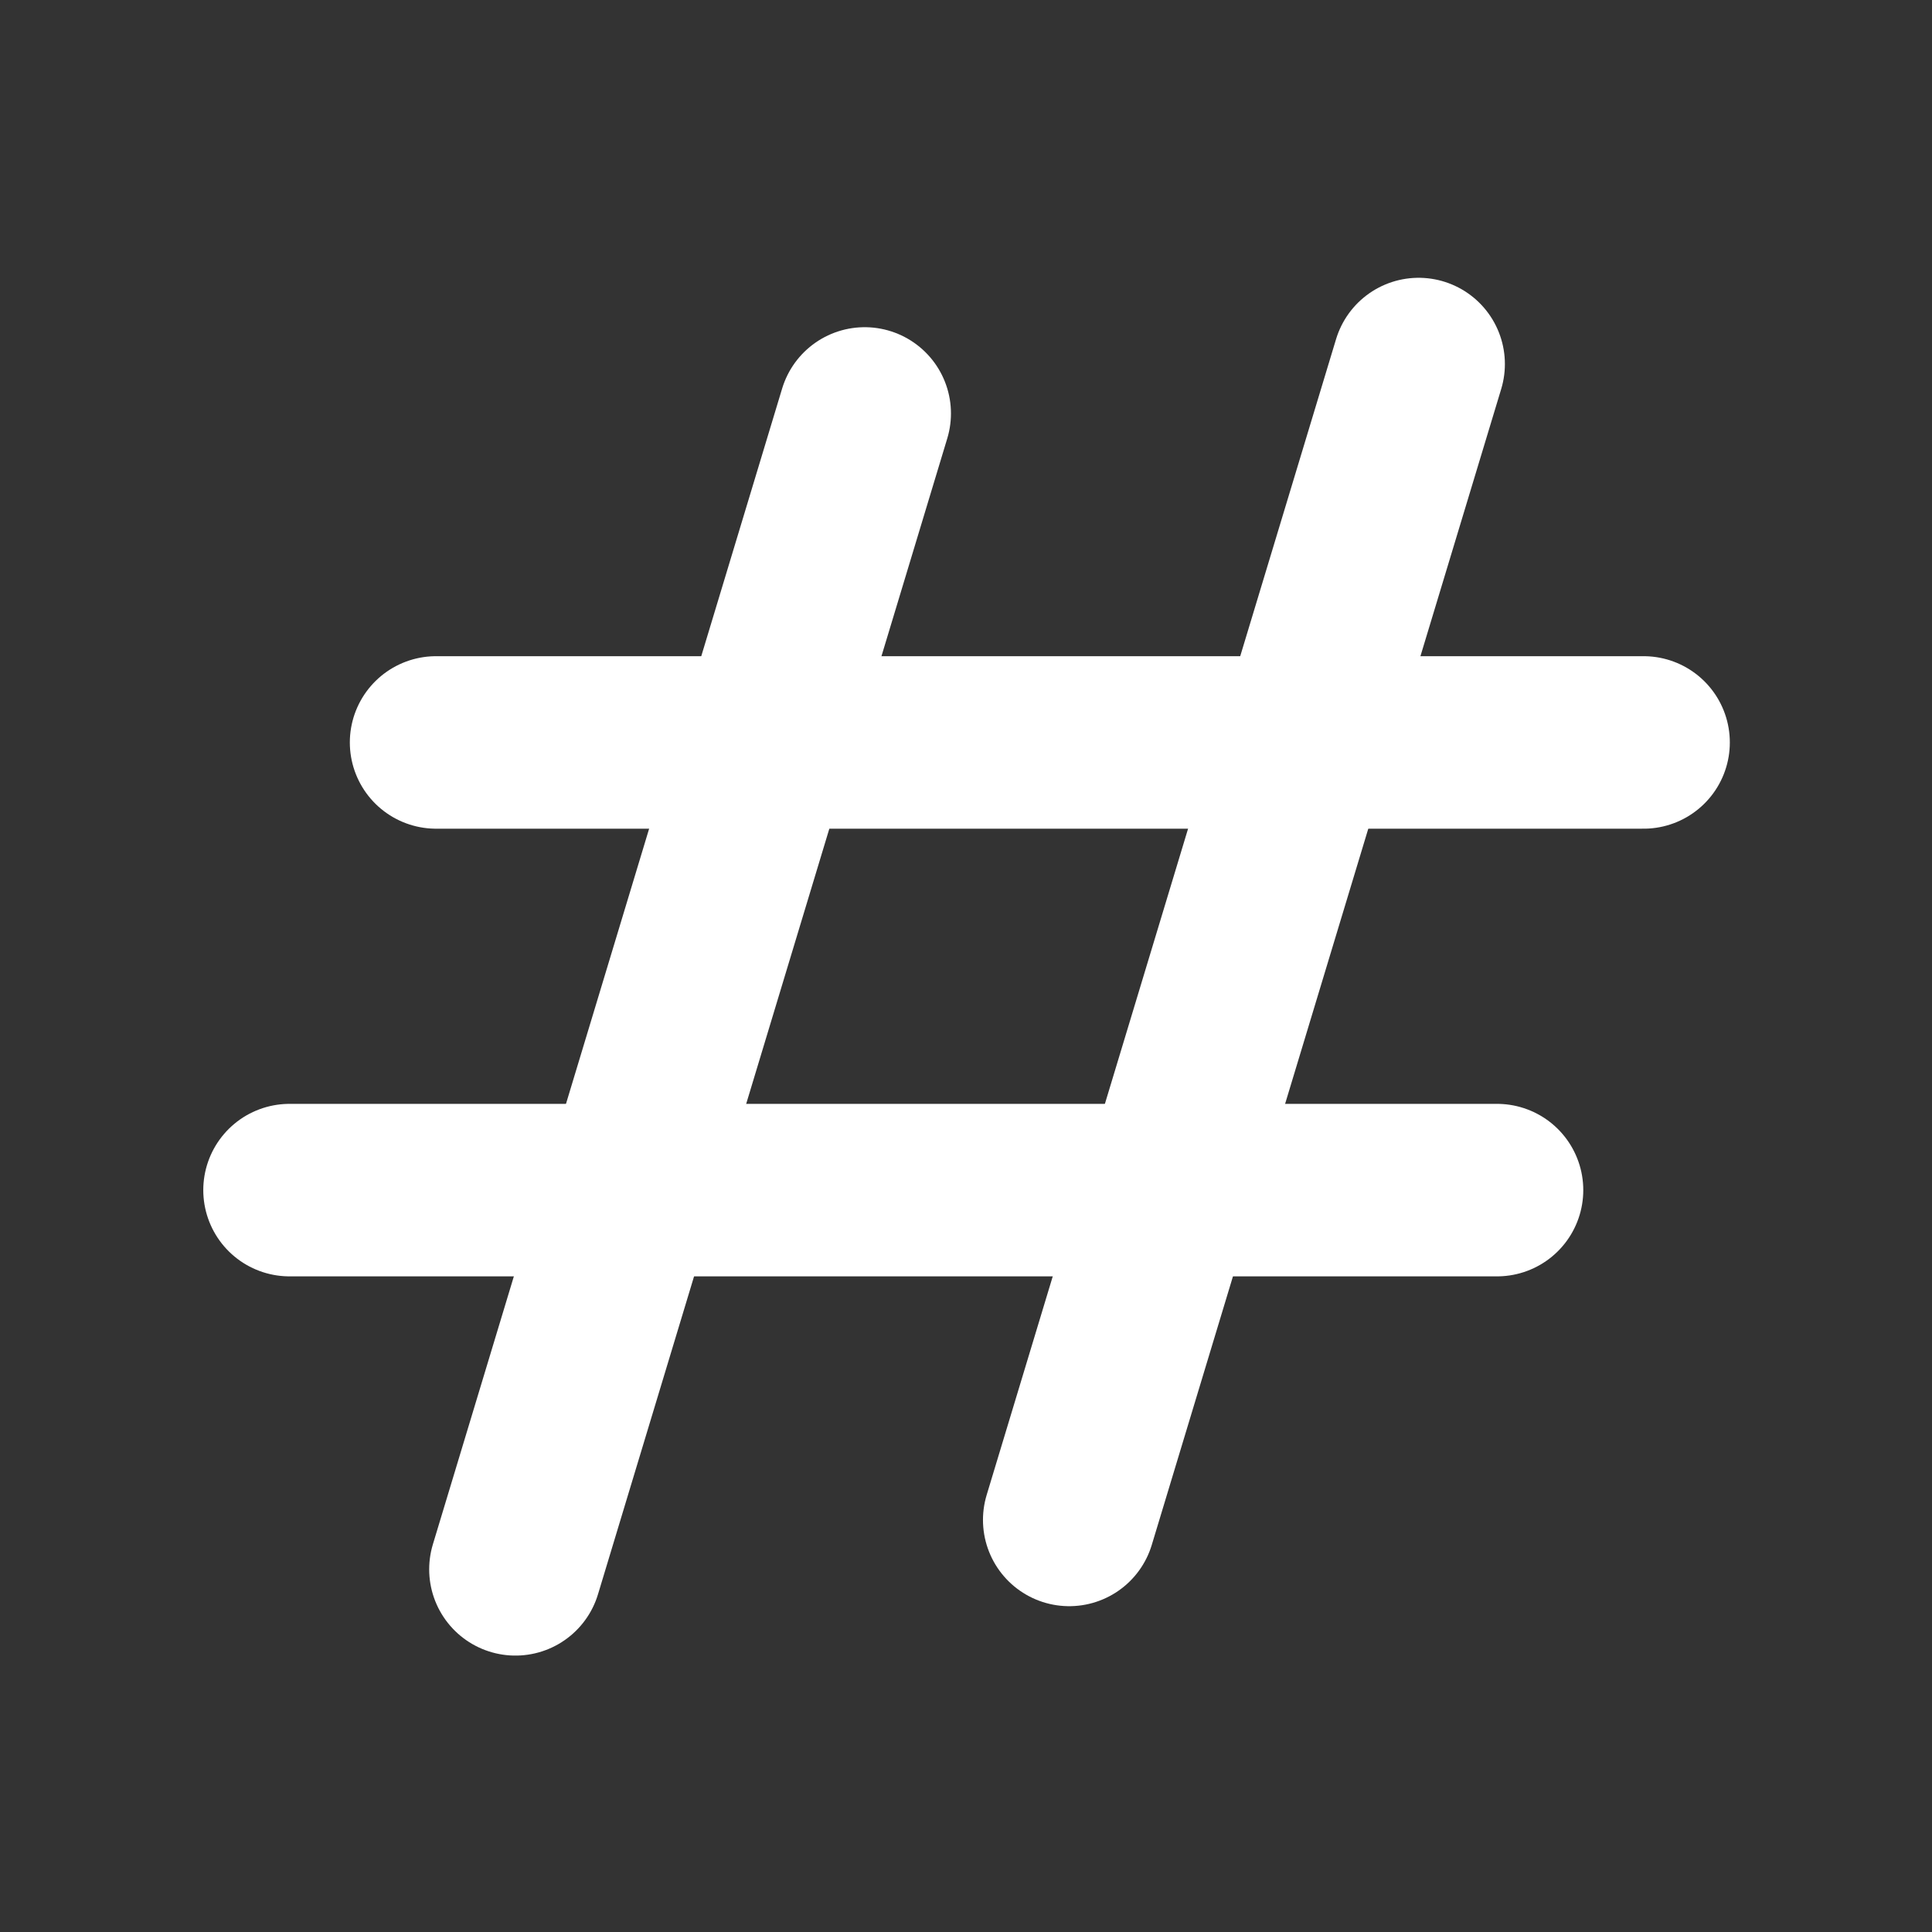 <svg width="14" height="14" viewBox="0 0 14 14" fill="none" xmlns="http://www.w3.org/2000/svg">
  <rect x="0" y="0" width="14" height="14" fill="#333333" stroke="none"/>
  <line x1="10.28" y1="2.638" x2="7.748" y2="11.014" stroke="white" stroke-width="1.25" stroke-linecap="round" />
  <line x1="6.266" y1="2.996" x2="3.735" y2="11.372" stroke="white" stroke-width="1.25" stroke-linecap="round" />
  <line x1="3.16" y1="5.38" x2="11.91" y2="5.38" stroke="white" stroke-width="1.25" stroke-linecap="round" />
  <line x1="2.098" y1="8.624" x2="10.848" y2="8.624" stroke="white" stroke-width="1.25" stroke-linecap="round" />
</svg>
